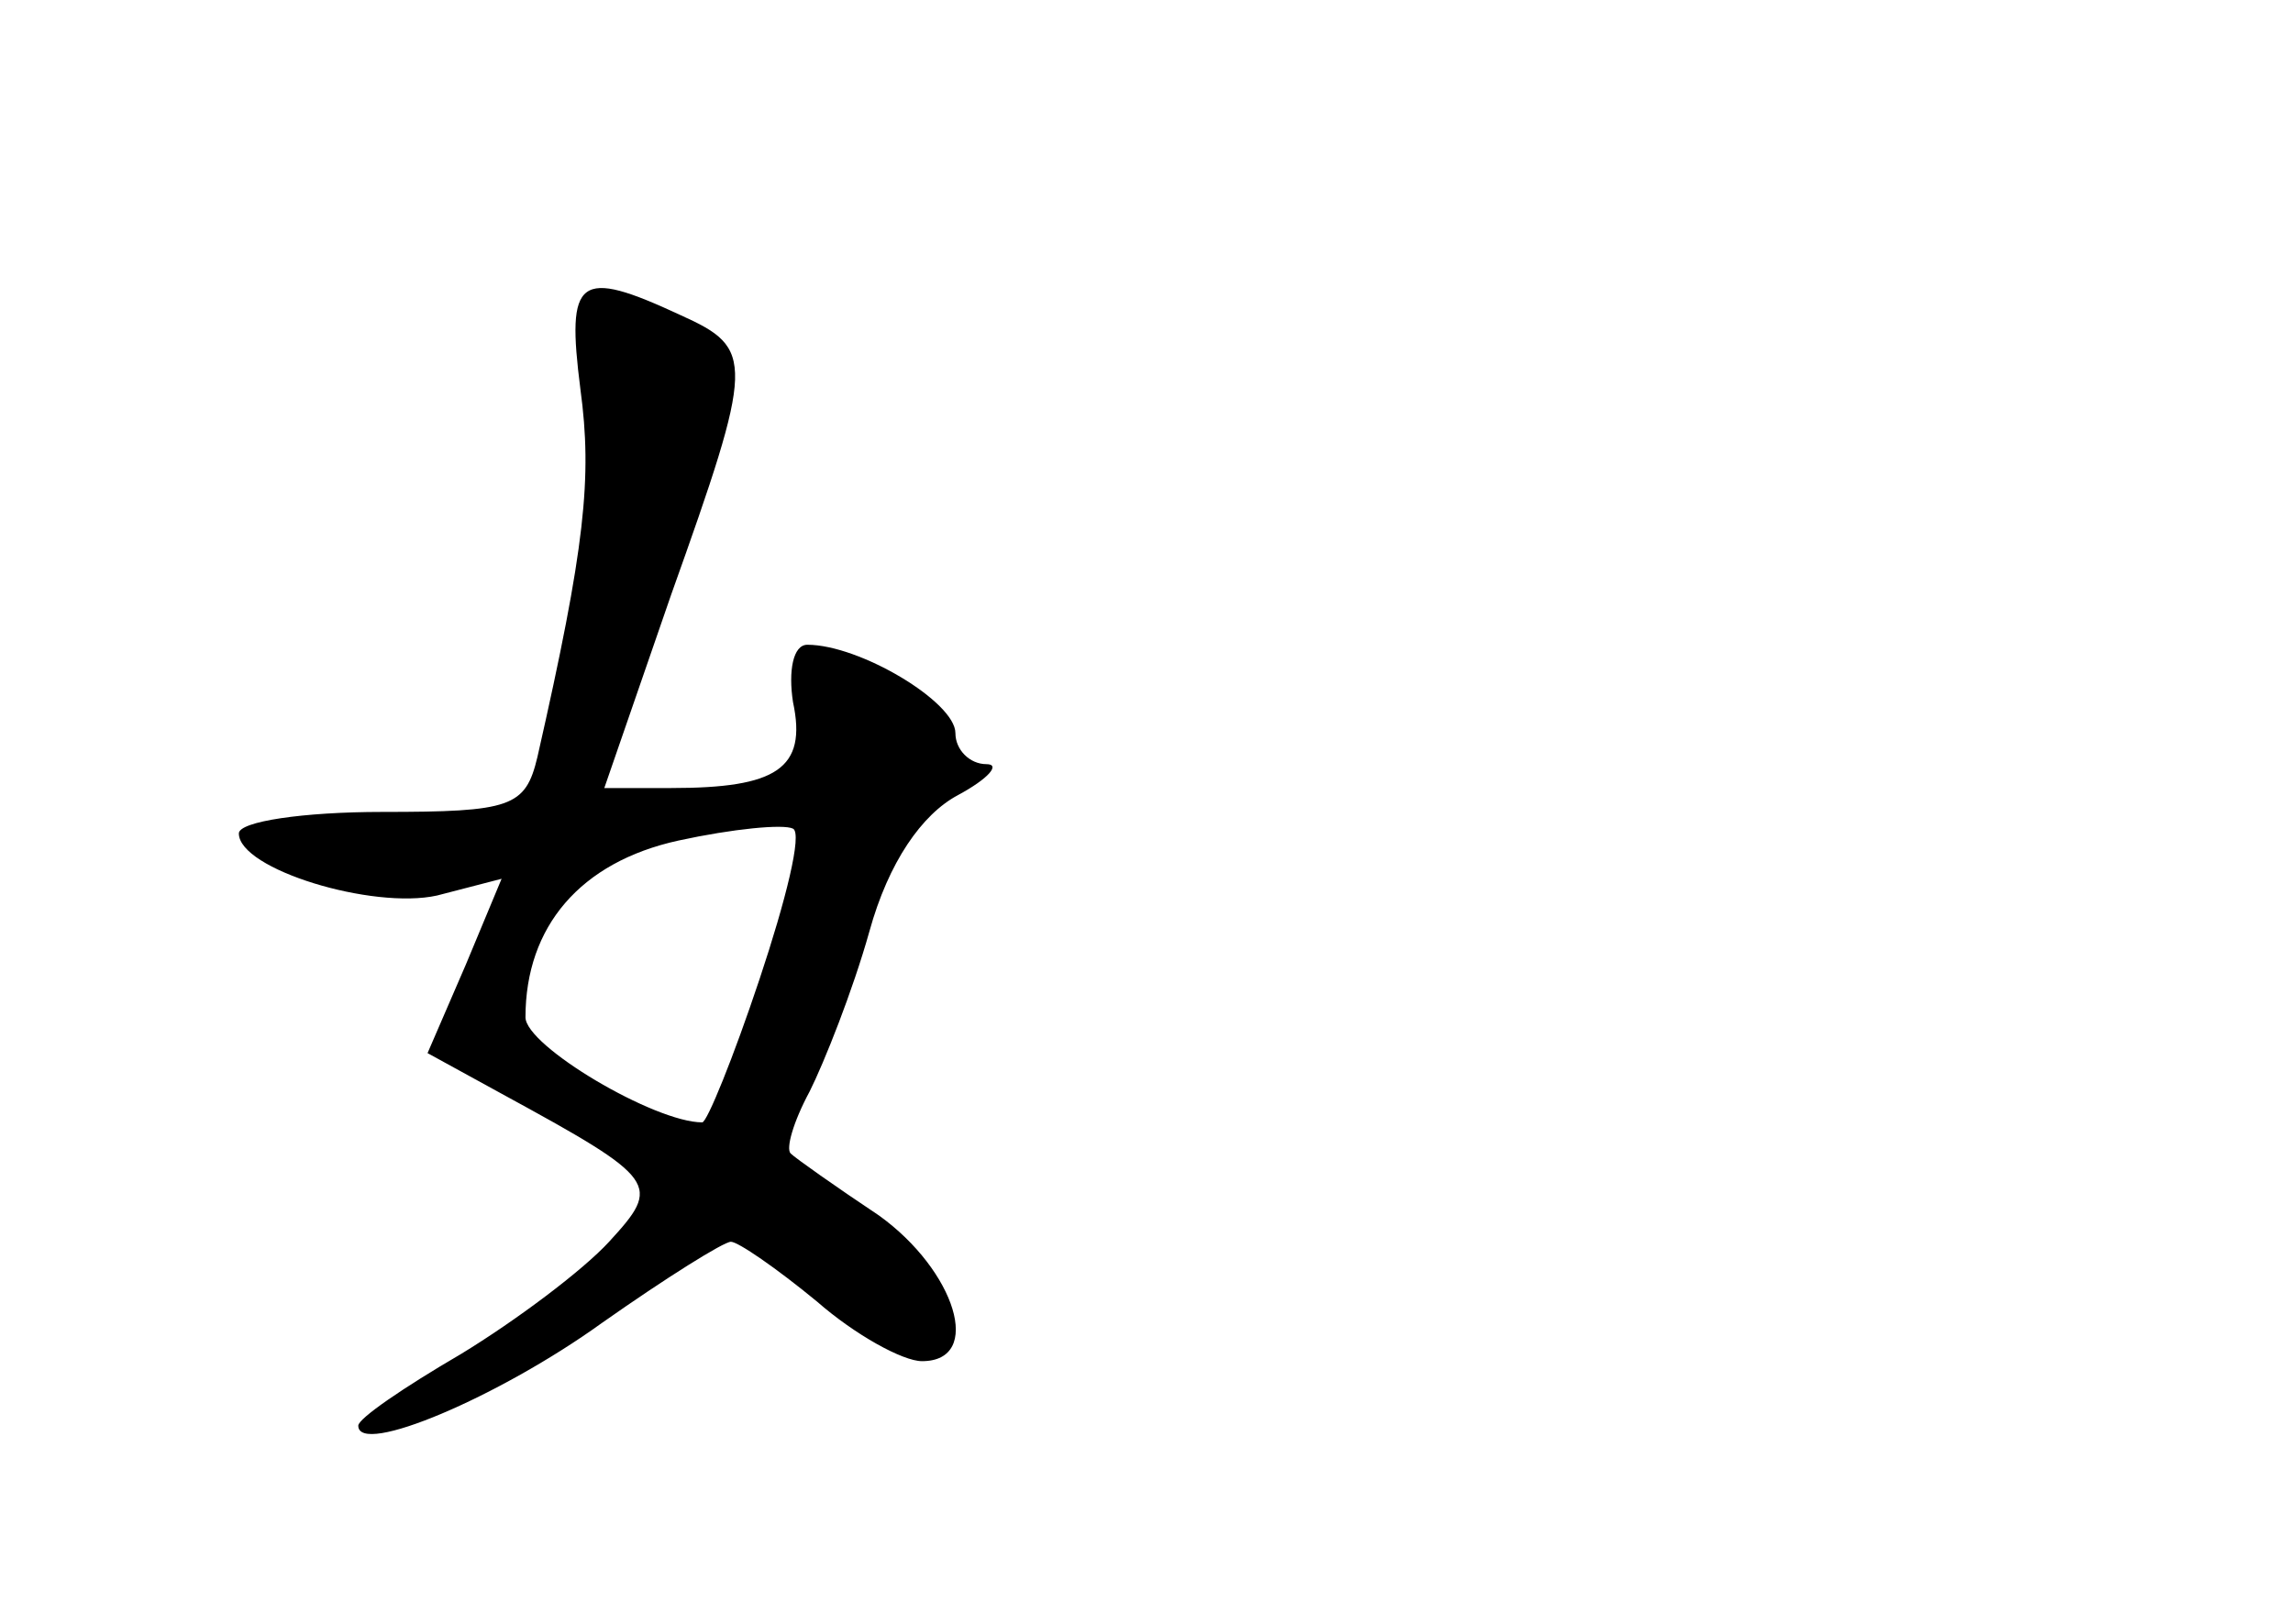 <?xml version="1.0" standalone="no"?>
<!DOCTYPE svg PUBLIC "-//W3C//DTD SVG 20010904//EN"
 "http://www.w3.org/TR/2001/REC-SVG-20010904/DTD/svg10.dtd">
<svg version="1.0" xmlns="http://www.w3.org/2000/svg"
 width="96pt" height="68pt" viewBox="0 0 96 68"
 preserveAspectRatio="xMidYMid meet">
<g transform="translate(0,68) scale(0.1,-0.1)"
fill="#000000" stroke="none">
<path d="M243 517 c5 -37 2 -66 -18 -154 -5 -21 -11 -23 -65 -23 -33 0 -60 -4
-60 -9 0 -15 56 -32 83 -26 l27 7 -15 -36 -16 -37 31 -17 c66 -36 67 -38 45
-62 -11 -12 -39 -33 -62 -47 -24 -14 -43 -27 -43 -30 0 -13 59 12 102 43 27
19 51 34 54 34 3 0 19 -11 36 -25 16 -14 36 -25 44 -25 26 0 14 38 -18 61 -18
12 -35 24 -37 26 -2 2 1 13 8 26 6 12 18 42 25 67 8 29 22 49 37 57 13 7 18
13 12 13 -7 0 -13 6 -13 13 0 13 -40 37 -62 37 -6 0 -8 -11 -6 -24 6 -28 -7
-36 -51 -36 l-28 0 28 81 c35 98 35 103 4 117 -43 20 -48 16 -42 -31z m75
-247 c-11 -33 -22 -60 -24 -60 -20 0 -74 32 -74 44 0 38 23 65 64 74 23 5 44
7 48 5 4 -2 -3 -30 -14 -63z"/>
</g>
</svg>
